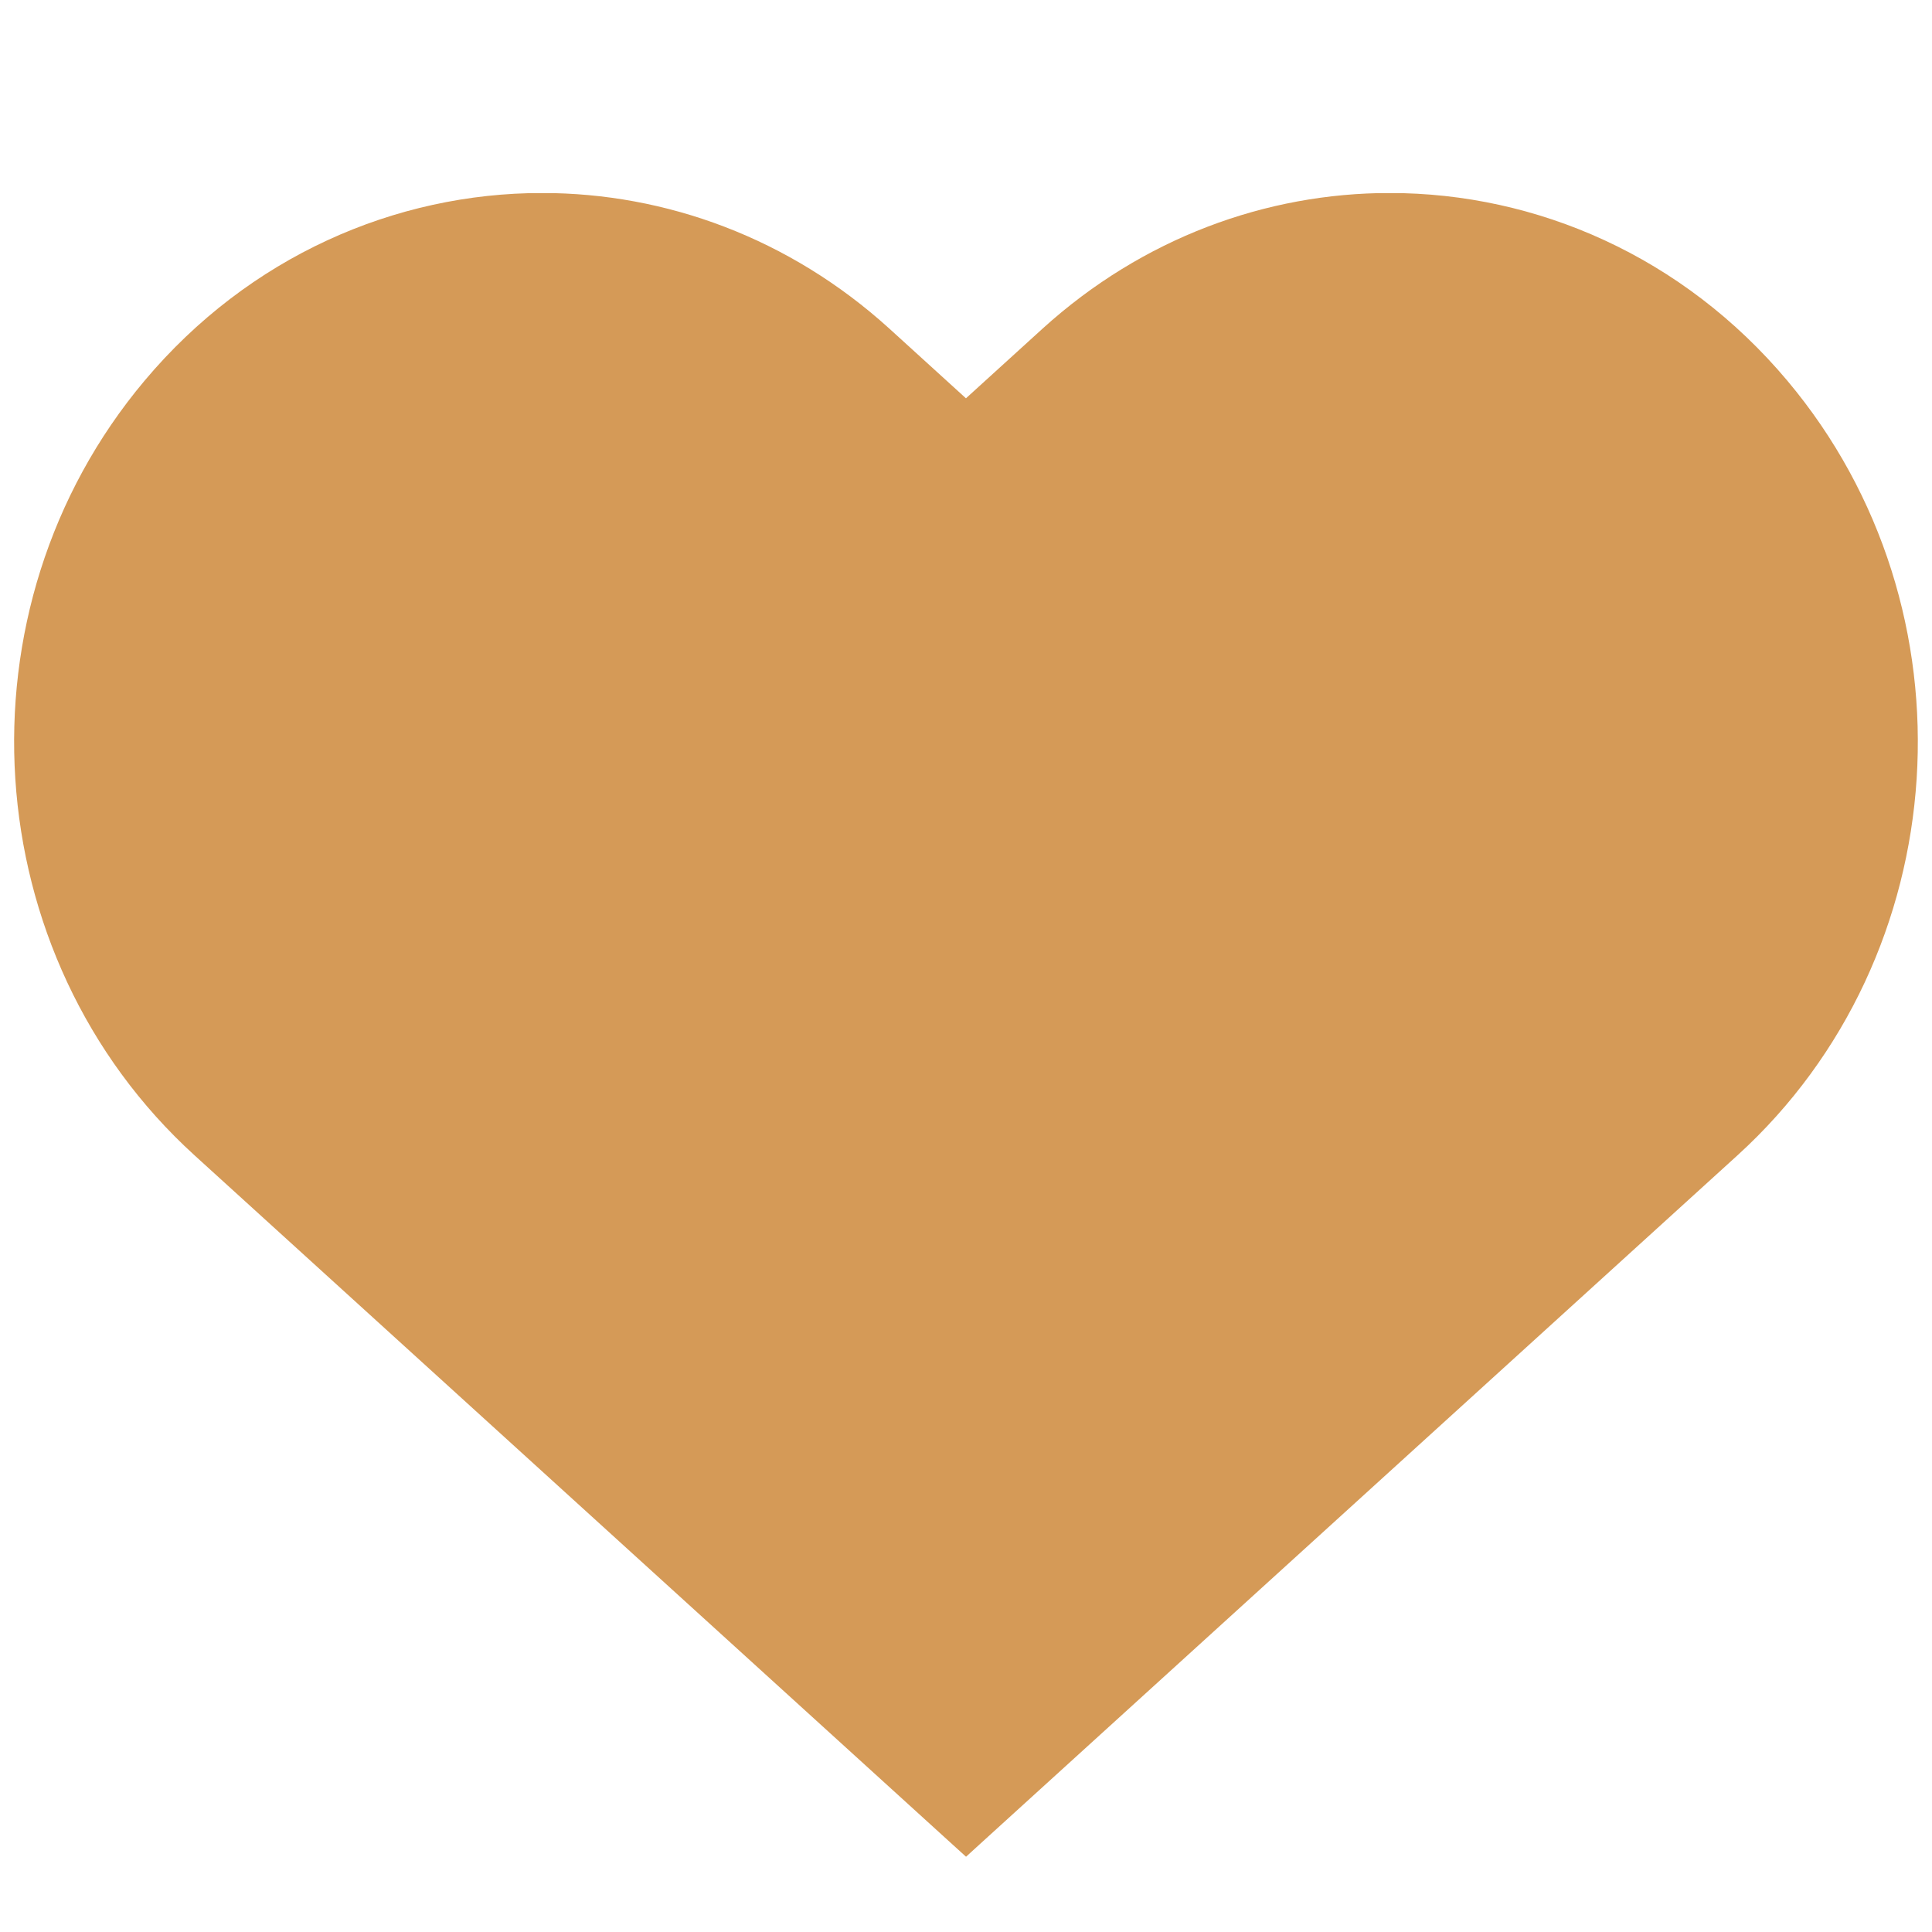 <svg xmlns="http://www.w3.org/2000/svg" xmlns:xlink="http://www.w3.org/1999/xlink" width="500" zoomAndPan="magnify" viewBox="0 0 375 375" height="500" preserveAspectRatio="xMidYMid meet" version="1.0"><defs><clipPath id="8cbc0ecbbf"><path d="M 2 37.5 L 373 37.5 L 373 360.711 L 2 360.711 Z M 2 37.5 " clip-rule="nonzero"/></clipPath></defs><rect x="-37.5" width="450" fill="#ffffff" y="-37.5" height="450" fill-opacity="1"/><rect x="-37.5" width="450" fill="#ffffff" y="-37.5" height="450" fill-opacity="1"/><g clip-path="url(#8cbc0ecbbf)"><path fill="#d59a57" d="M 337.227 224.262 L 190.102 358.023 L 187.508 360.391 L 184.898 358.023 L 37.773 224.262 C -4.828 185.531 -9.188 118.215 28.059 73.895 C 48.312 49.789 76.703 37.461 105.238 37.461 C 129.168 37.461 153.199 46.156 172.629 63.789 L 187.492 77.309 L 202.359 63.789 C 221.801 46.156 245.832 37.461 269.742 37.461 C 298.305 37.461 326.668 49.789 346.922 73.895 C 384.172 118.215 379.828 185.531 337.227 224.262 Z M 337.227 224.262 " fill-opacity="1" fill-rule="nonzero"/></g></svg>